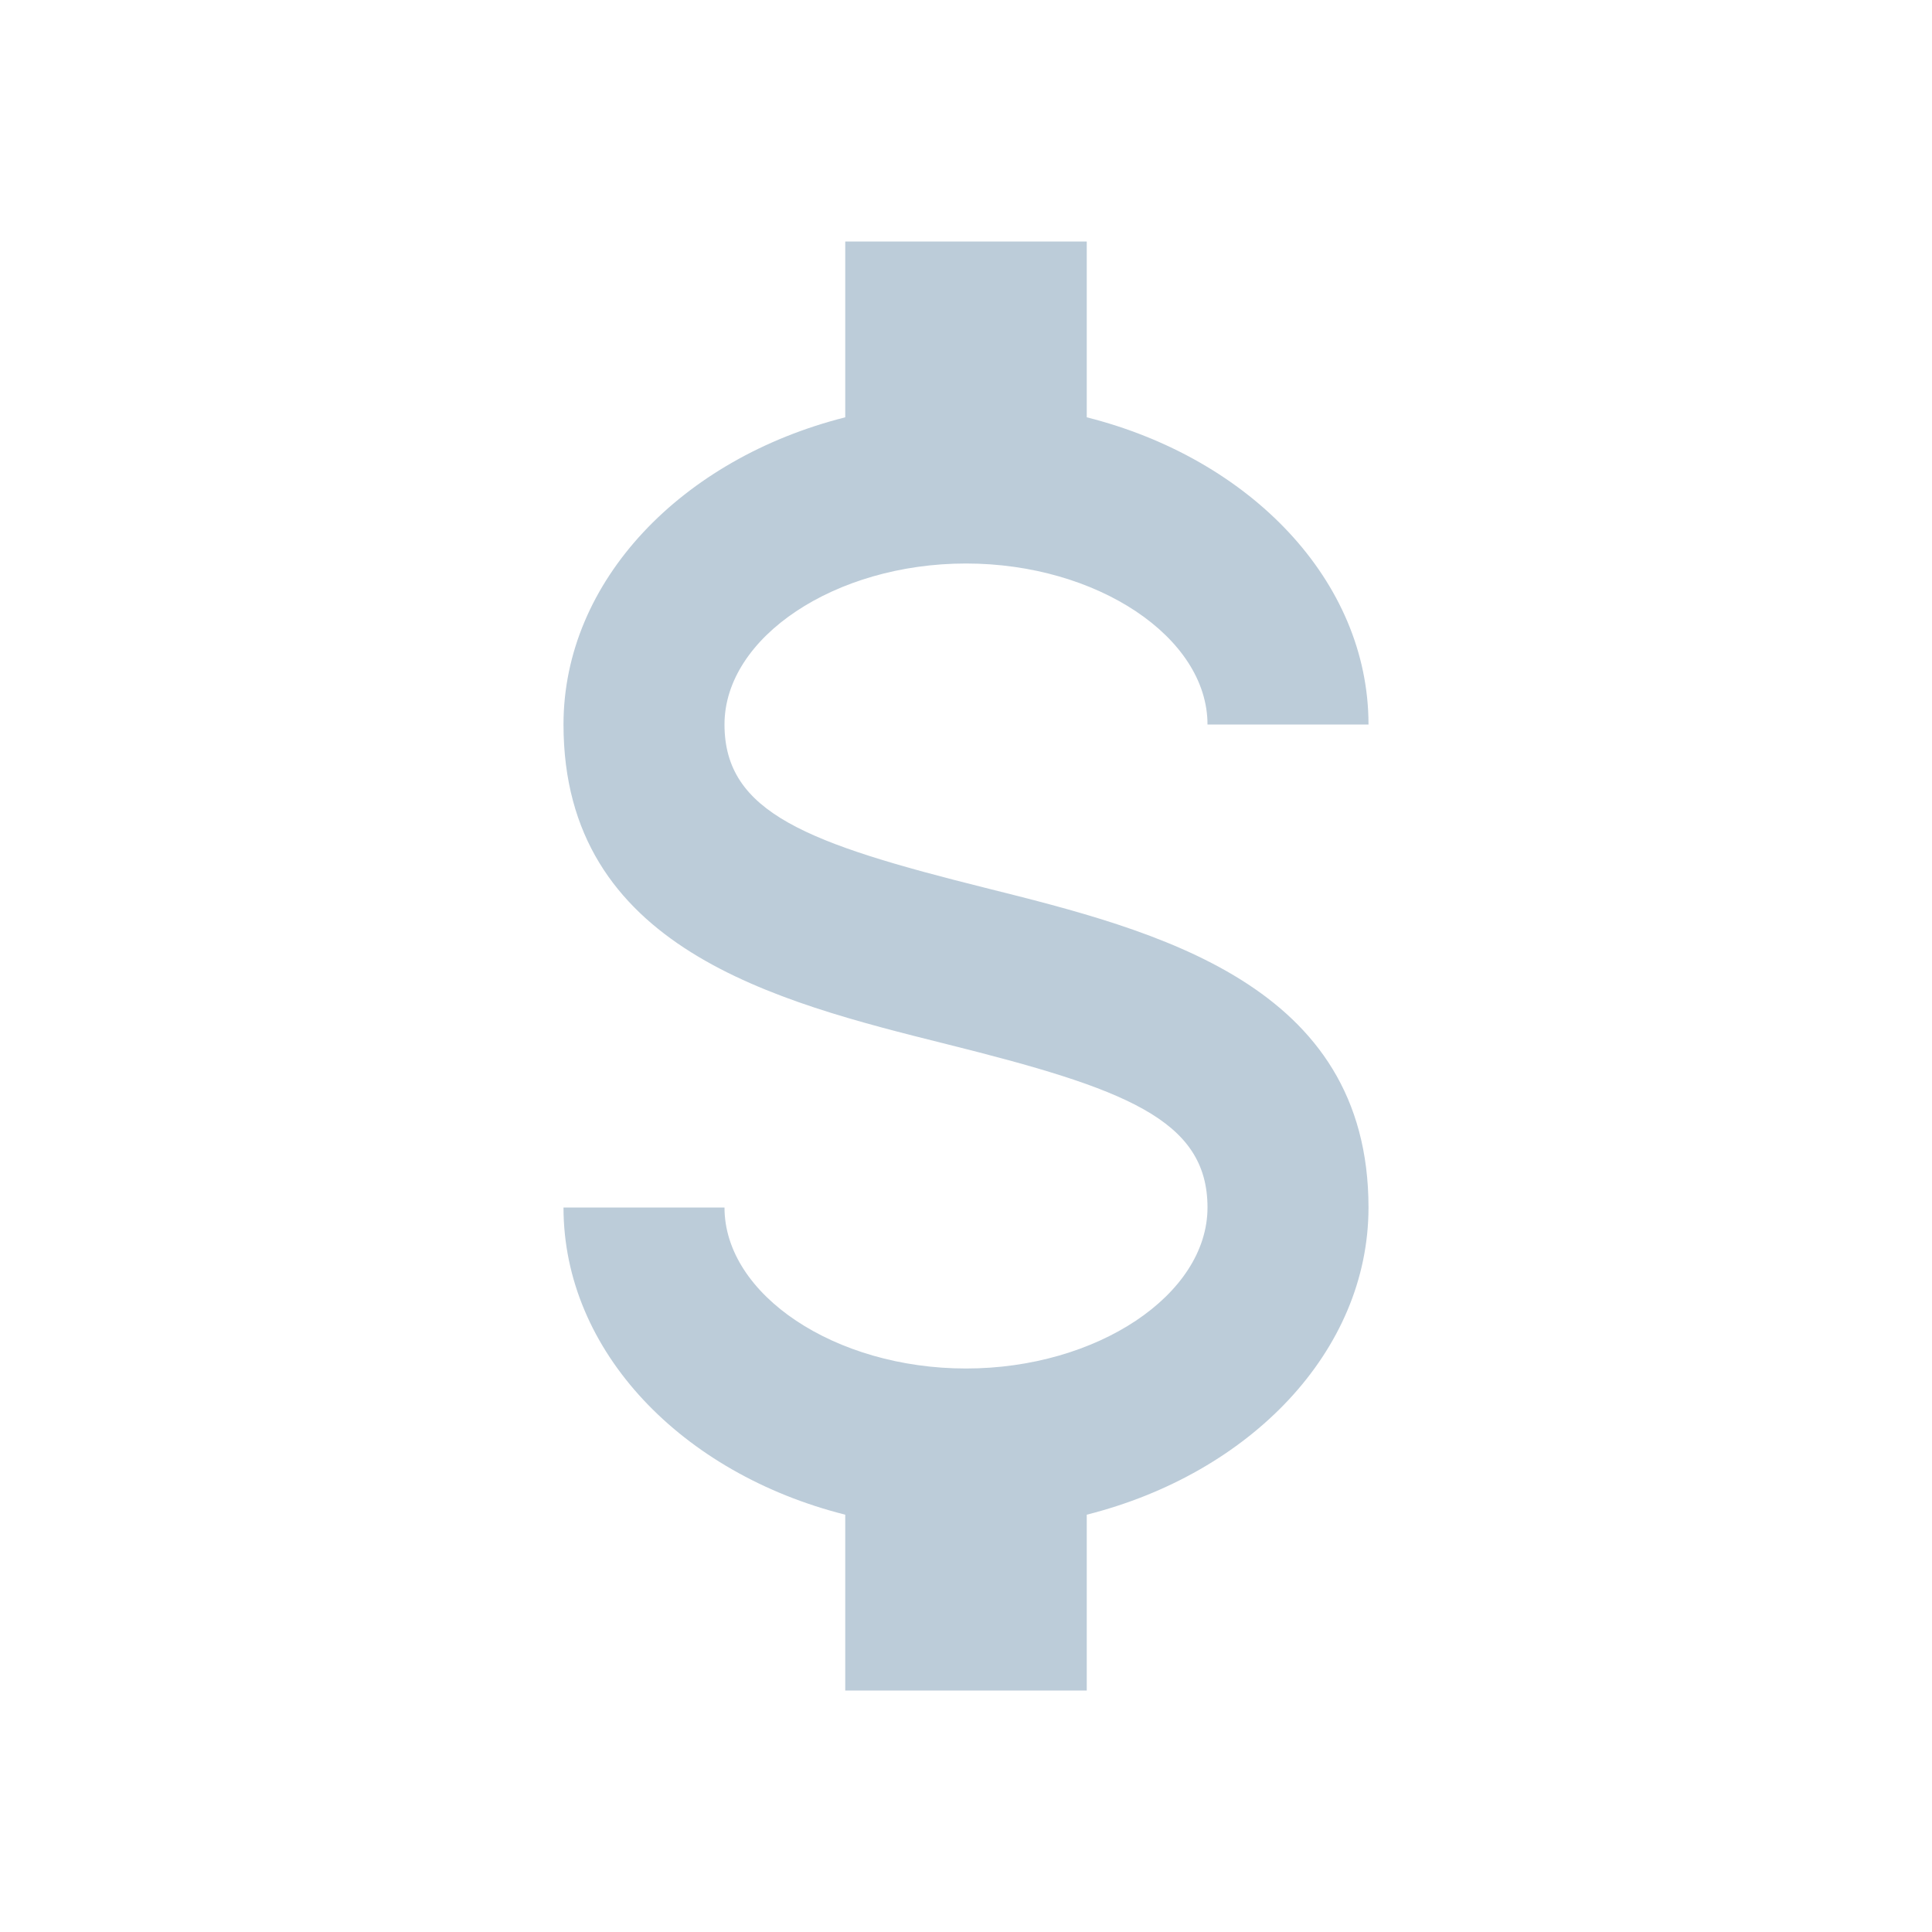 <svg width="24" height="24" viewBox="0 0 24 24" fill="none" xmlns="http://www.w3.org/2000/svg">
<path d="M7 15H9C9 16.084 10.374 17 12 17C13.626 17 15 16.084 15 15C15 13.901 13.962 13.521 11.757 12.97C9.637 12.44 7 11.78 7 9C7 7.212 8.474 5.695 10.5 5.184V3H13.5V5.184C15.526 5.694 17 7.212 17 9H15C15 7.916 13.626 7 12 7C10.374 7 9 7.916 9 9C9 10.1 10.039 10.479 12.243 11.03C14.363 11.56 17 12.22 17 15C17 16.788 15.526 18.305 13.5 18.816V21H10.5V18.816C8.474 18.306 7 16.788 7 15Z" fill="#BCCCD9"/>
</svg>
